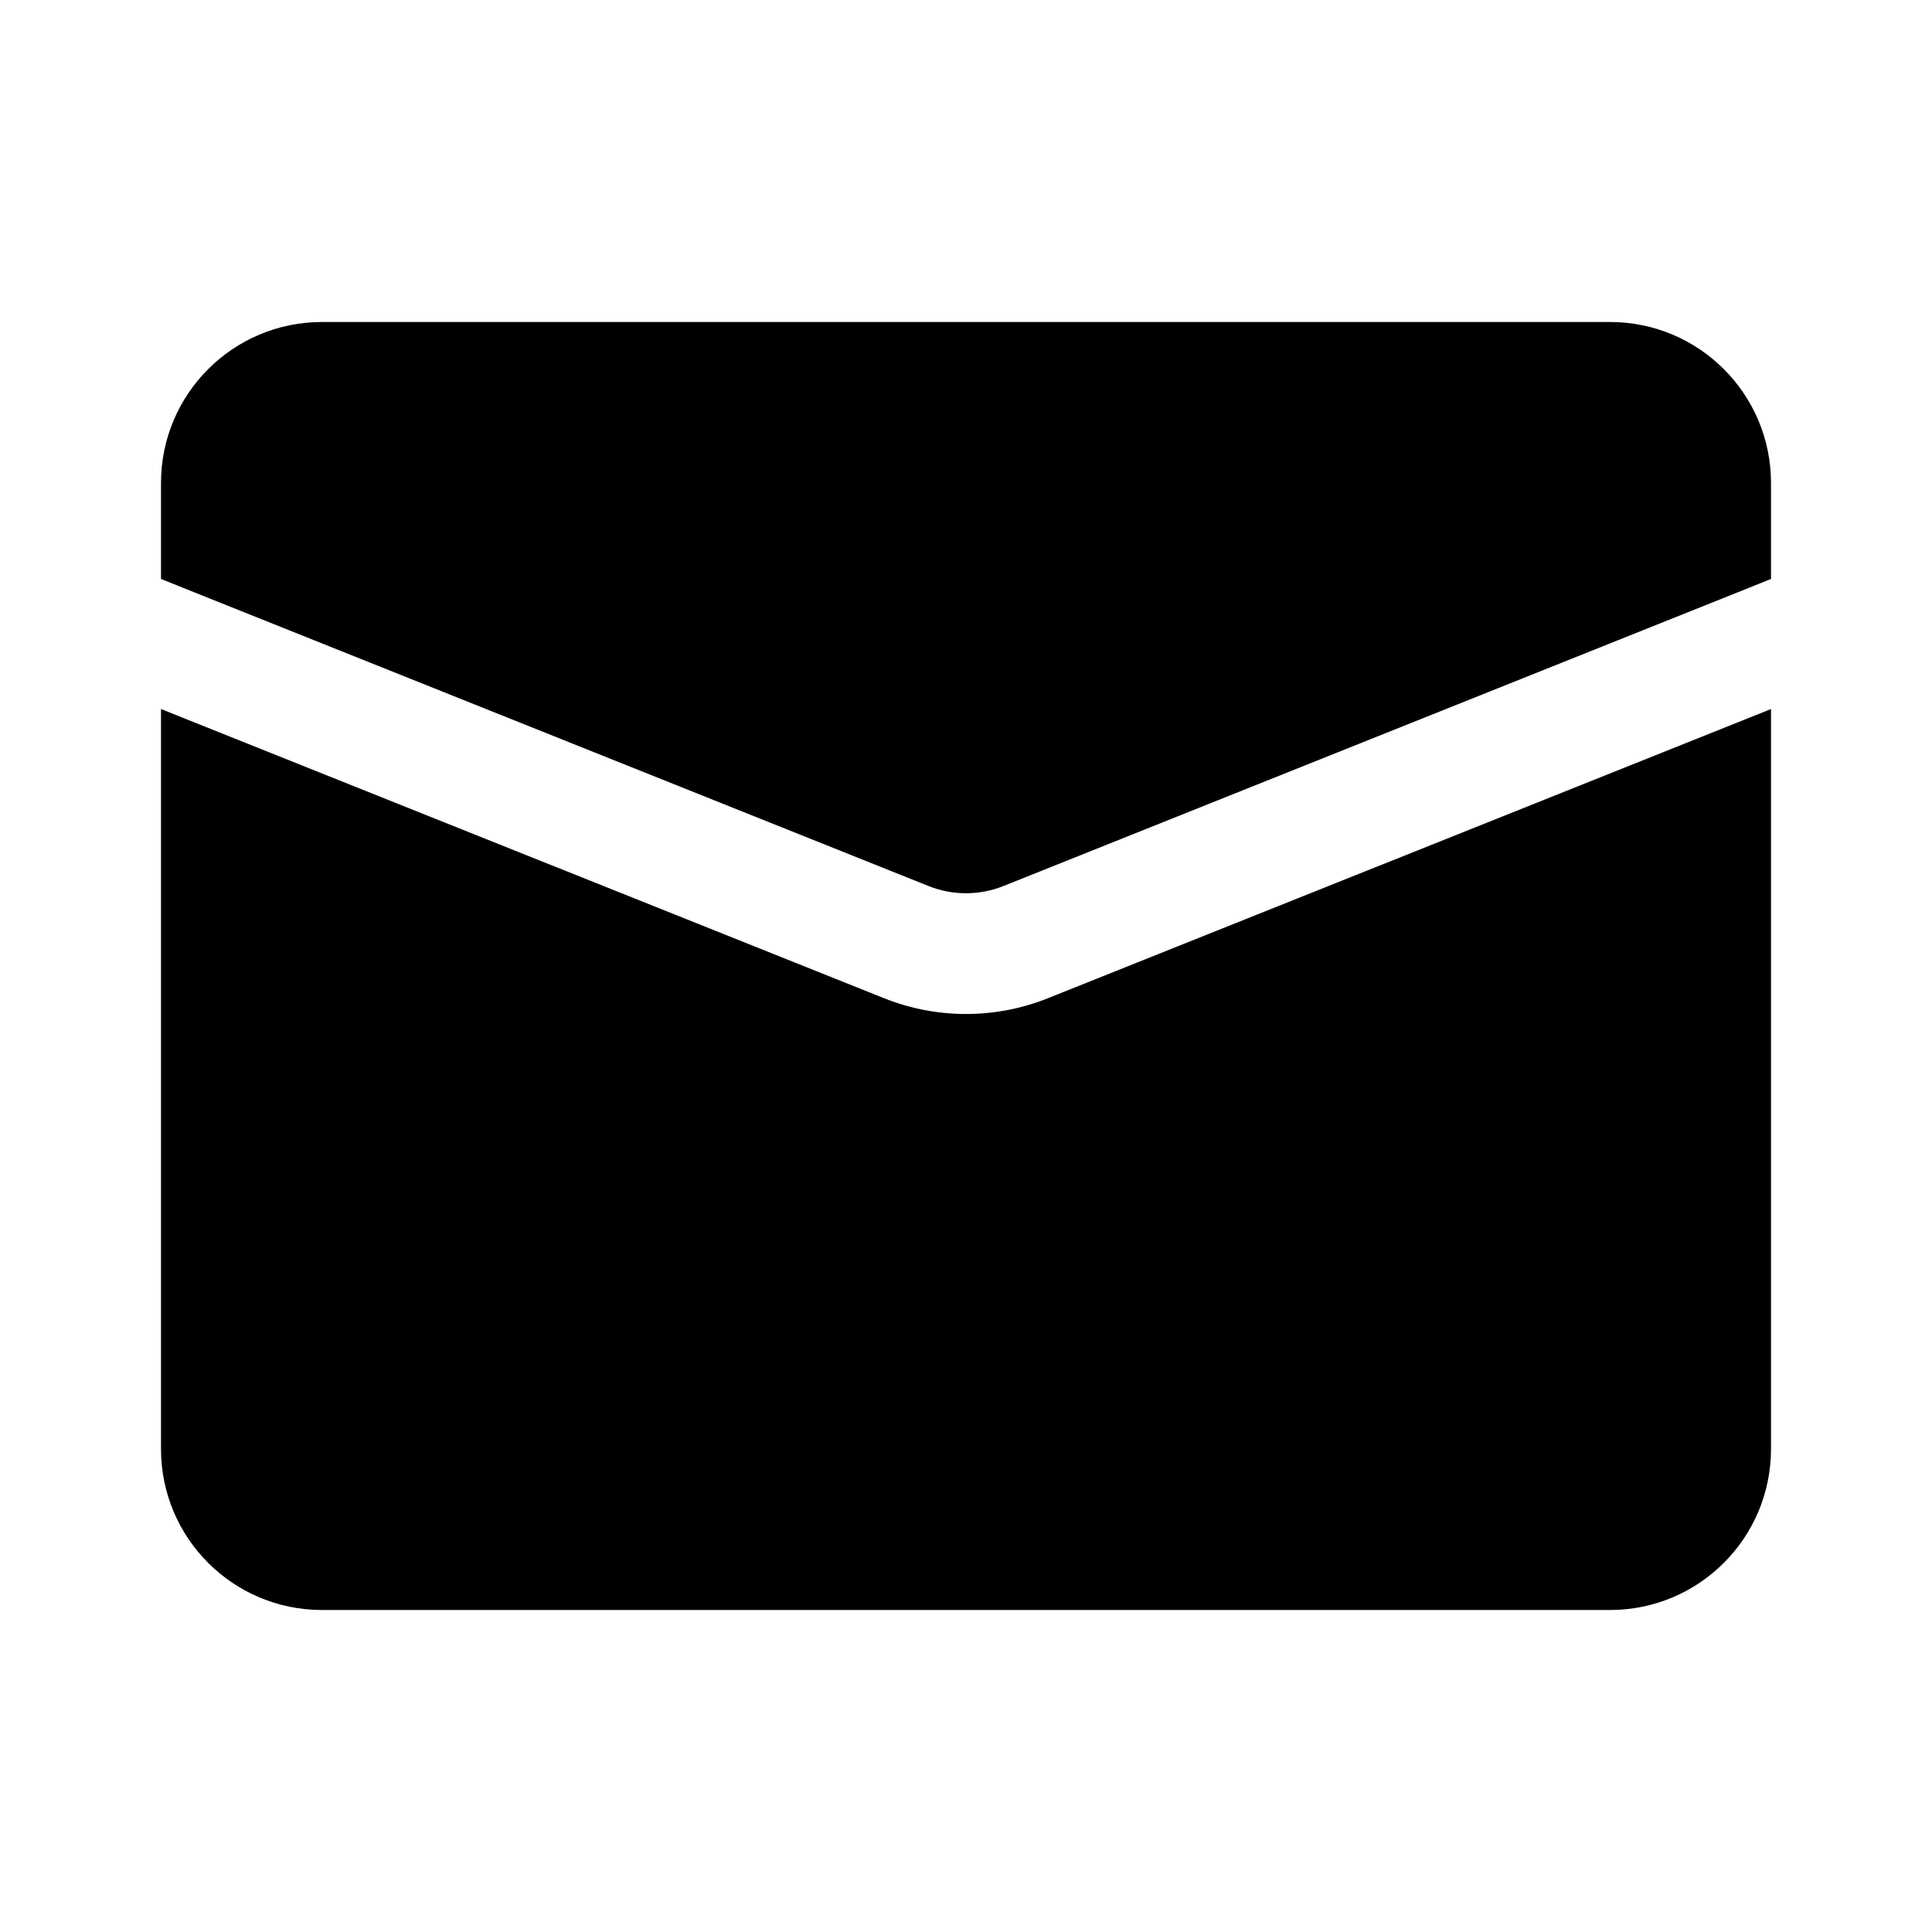 <svg width="24" height="24" viewBox="0 0 24 24" fill="none" xmlns="http://www.w3.org/2000/svg">
<path fill-rule="evenodd" clip-rule="evenodd" d="M4 4C2.895 4 2 4.895 2 6V7.192L2.279 7.304L11.536 11.007C11.834 11.126 12.166 11.126 12.464 11.007L21.721 7.304L22 7.192V6C22 4.895 21.105 4 20 4H4ZM22 8.808L13.021 12.399C12.366 12.662 11.634 12.662 10.979 12.399L2 8.808V18C2 19.105 2.895 20 4 20H20C21.105 20 22 19.105 22 18V8.808Z" fill="black"/>
</svg>
